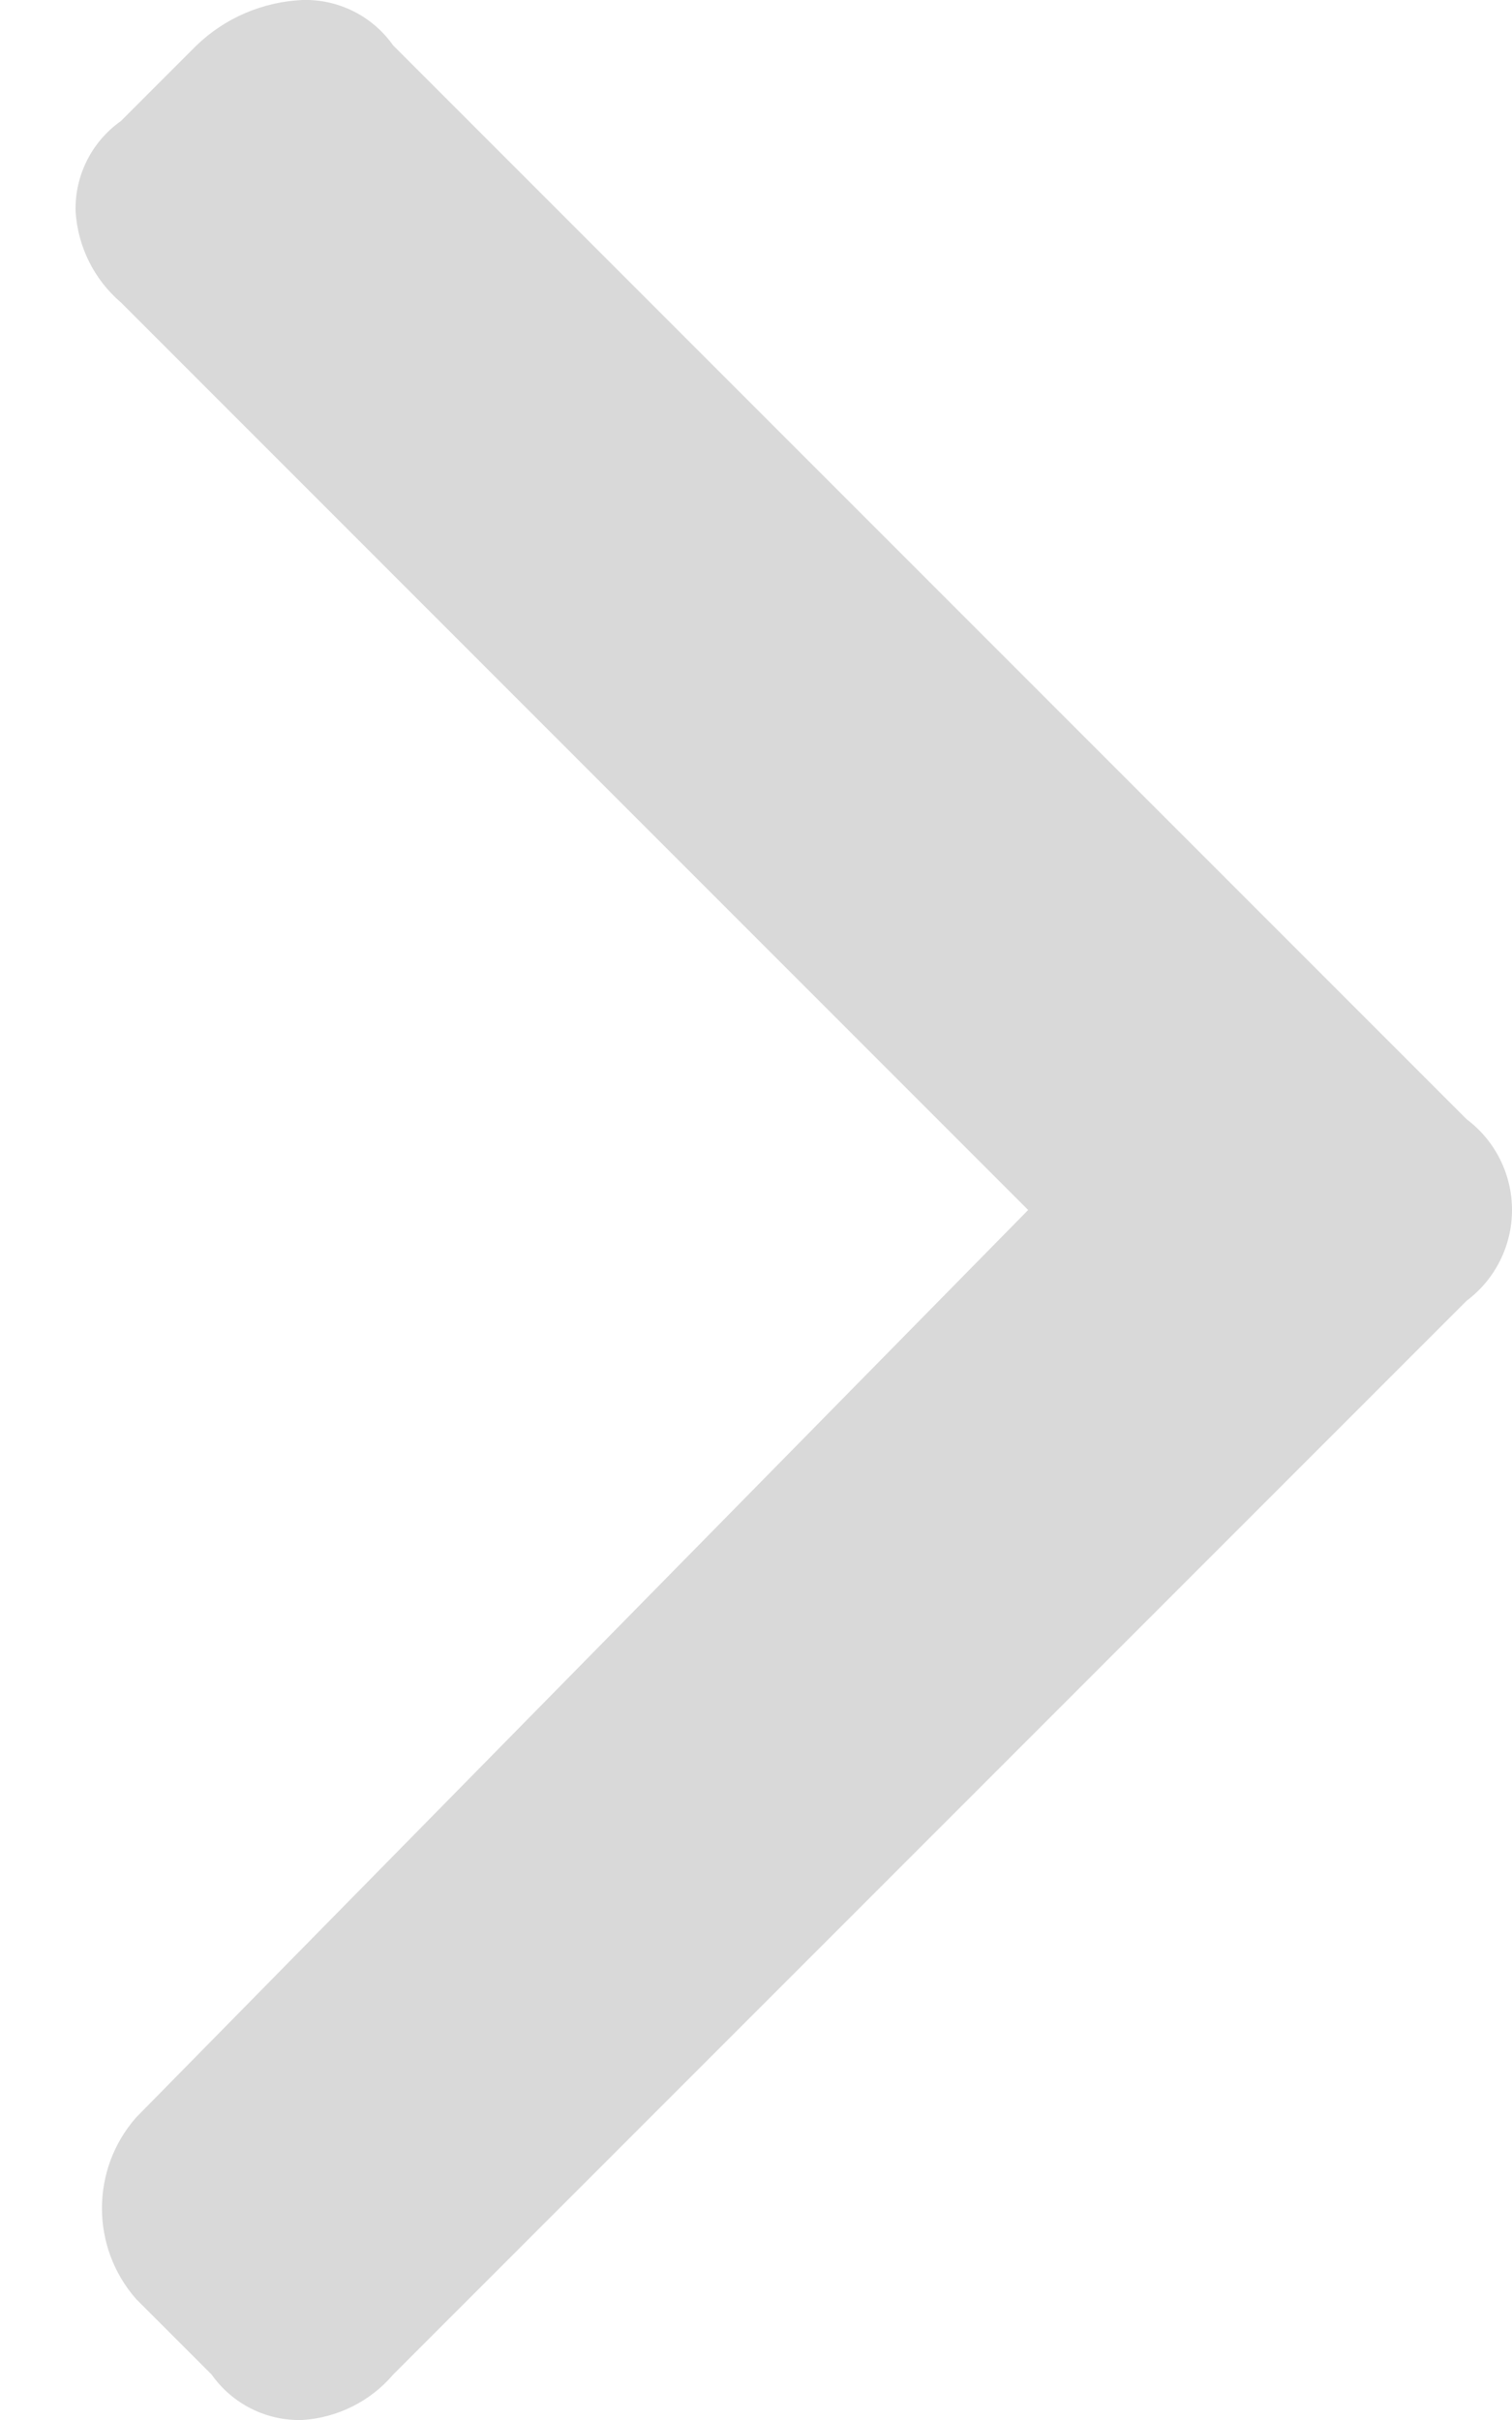 <?xml version="1.0" encoding="UTF-8"?>
<svg width="10px" height="16px" viewBox="0 0 10 16" version="1.1" xmlns="http://www.w3.org/2000/svg" xmlns:xlink="http://www.w3.org/1999/xlink">
    <!-- Generator: Sketch 44.1 (41455) - http://www.bohemiancoding.com/sketch -->
    <title>Shape</title>
    <desc>Created with Sketch.</desc>
    <defs></defs>
    <g id="Page-1" stroke="none" stroke-width="1" fill="none" fill-rule="evenodd">
        <g id="left-arrow-(4)2" transform="translate(-2, 8.5) scale(-1, 1) translate(2, -8.5) translate(-14, 0)" fill-rule="nonzero" fill="#D9D9D9">
            <path d="M3.2,8 L9.2,2 C9.377,1.849 9.485,1.632 9.5,1.4 C9.507,1.162 9.394,0.937 9.2,0.8 L8.7,0.3 C8.511,0.118 8.262,0.012 8,-1.73255507e-16 C7.762,-0.007 7.537,0.106 7.4,0.3 L0.3,7.4 C0.111,7.542 0,7.764 0,8 C0,8.236 0.111,8.458 0.3,8.6 L7.4,15.7 C7.551,15.877 7.768,15.985 8,16 C8.238,16.007 8.463,15.894 8.6,15.7 L9.1,15.2 C9.401,14.857 9.401,14.343 9.1,14 L3.2,8 Z" id="Shape"></path>
        </g>
    </g>
</svg>